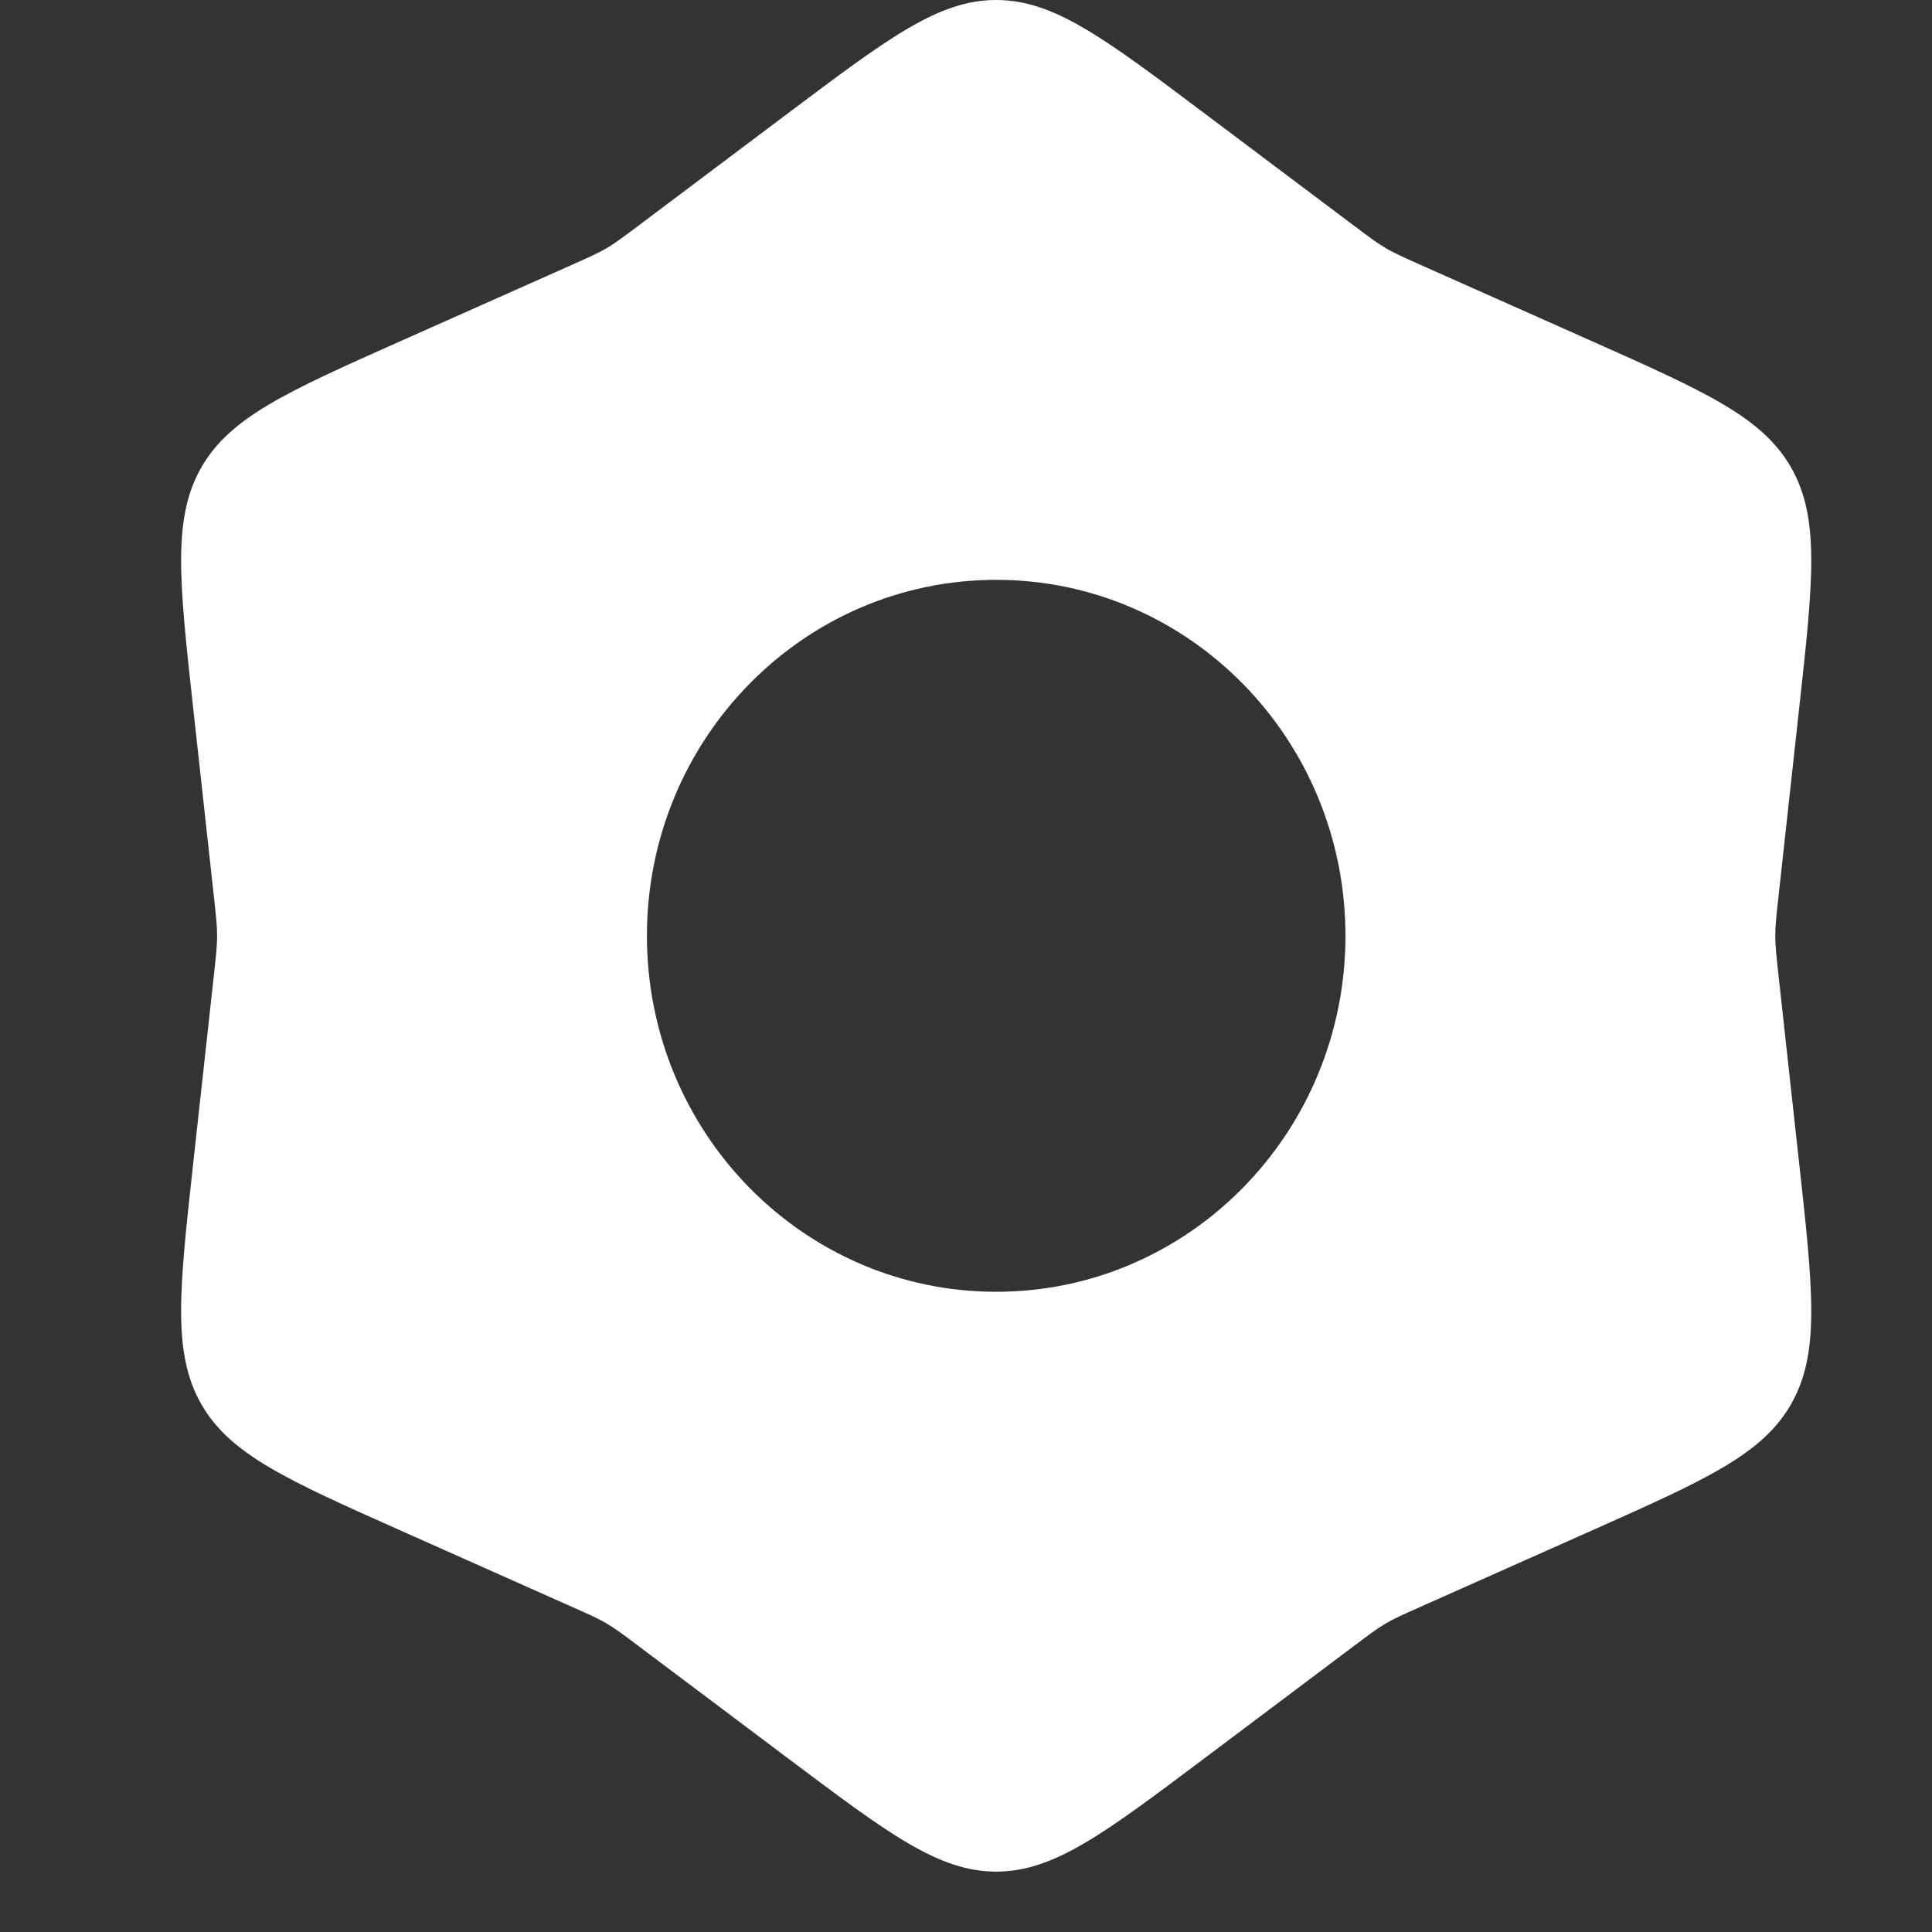 <svg width="32" height="32" viewBox="0 0 32 32" fill="none" xmlns="http://www.w3.org/2000/svg">
<rect x="0" y="0" width="32" height="32" fill="#333333" stroke="none"/>
<path fill-rule="evenodd" clip-rule="evenodd" d="M16.5 0C15.549 0 14.722 0.621 13.068 1.864L10.579 3.734C10.318 3.93 10.188 4.028 10.048 4.11C9.908 4.192 9.76 4.258 9.463 4.391L6.63 5.652C4.747 6.491 3.806 6.911 3.33 7.75C2.855 8.589 2.969 9.63 3.198 11.712L3.542 14.844C3.578 15.171 3.596 15.335 3.596 15.5C3.596 15.665 3.578 15.829 3.542 16.157L3.198 19.288C2.969 21.37 2.855 22.411 3.33 23.25C3.806 24.089 4.747 24.509 6.63 25.348L9.463 26.61C9.76 26.741 9.908 26.808 10.048 26.89C10.188 26.972 10.318 27.07 10.579 27.266L13.068 29.136C14.722 30.378 15.549 31 16.5 31C17.451 31 18.278 30.378 19.932 29.136L22.421 27.266C22.682 27.07 22.812 26.972 22.952 26.89C23.092 26.808 23.24 26.741 23.537 26.61L26.37 25.348C28.253 24.509 29.195 24.089 29.67 23.25C30.145 22.411 30.031 21.37 29.802 19.288L29.458 16.157C29.422 15.829 29.404 15.665 29.404 15.5C29.404 15.335 29.422 15.171 29.458 14.844L29.802 11.712C30.031 9.63 30.145 8.589 29.67 7.75C29.195 6.911 28.253 6.491 26.37 5.652L23.537 4.391C23.24 4.258 23.092 4.192 22.952 4.11C22.812 4.028 22.682 3.93 22.421 3.734L19.932 1.864C18.278 0.621 17.451 0 16.5 0ZM16.5 21.396C19.695 21.396 22.285 18.756 22.285 15.5C22.285 12.244 19.695 9.604 16.5 9.604C13.305 9.604 10.715 12.244 10.715 15.5C10.715 18.756 13.305 21.396 16.5 21.396Z" fill="white"/>
</svg>
